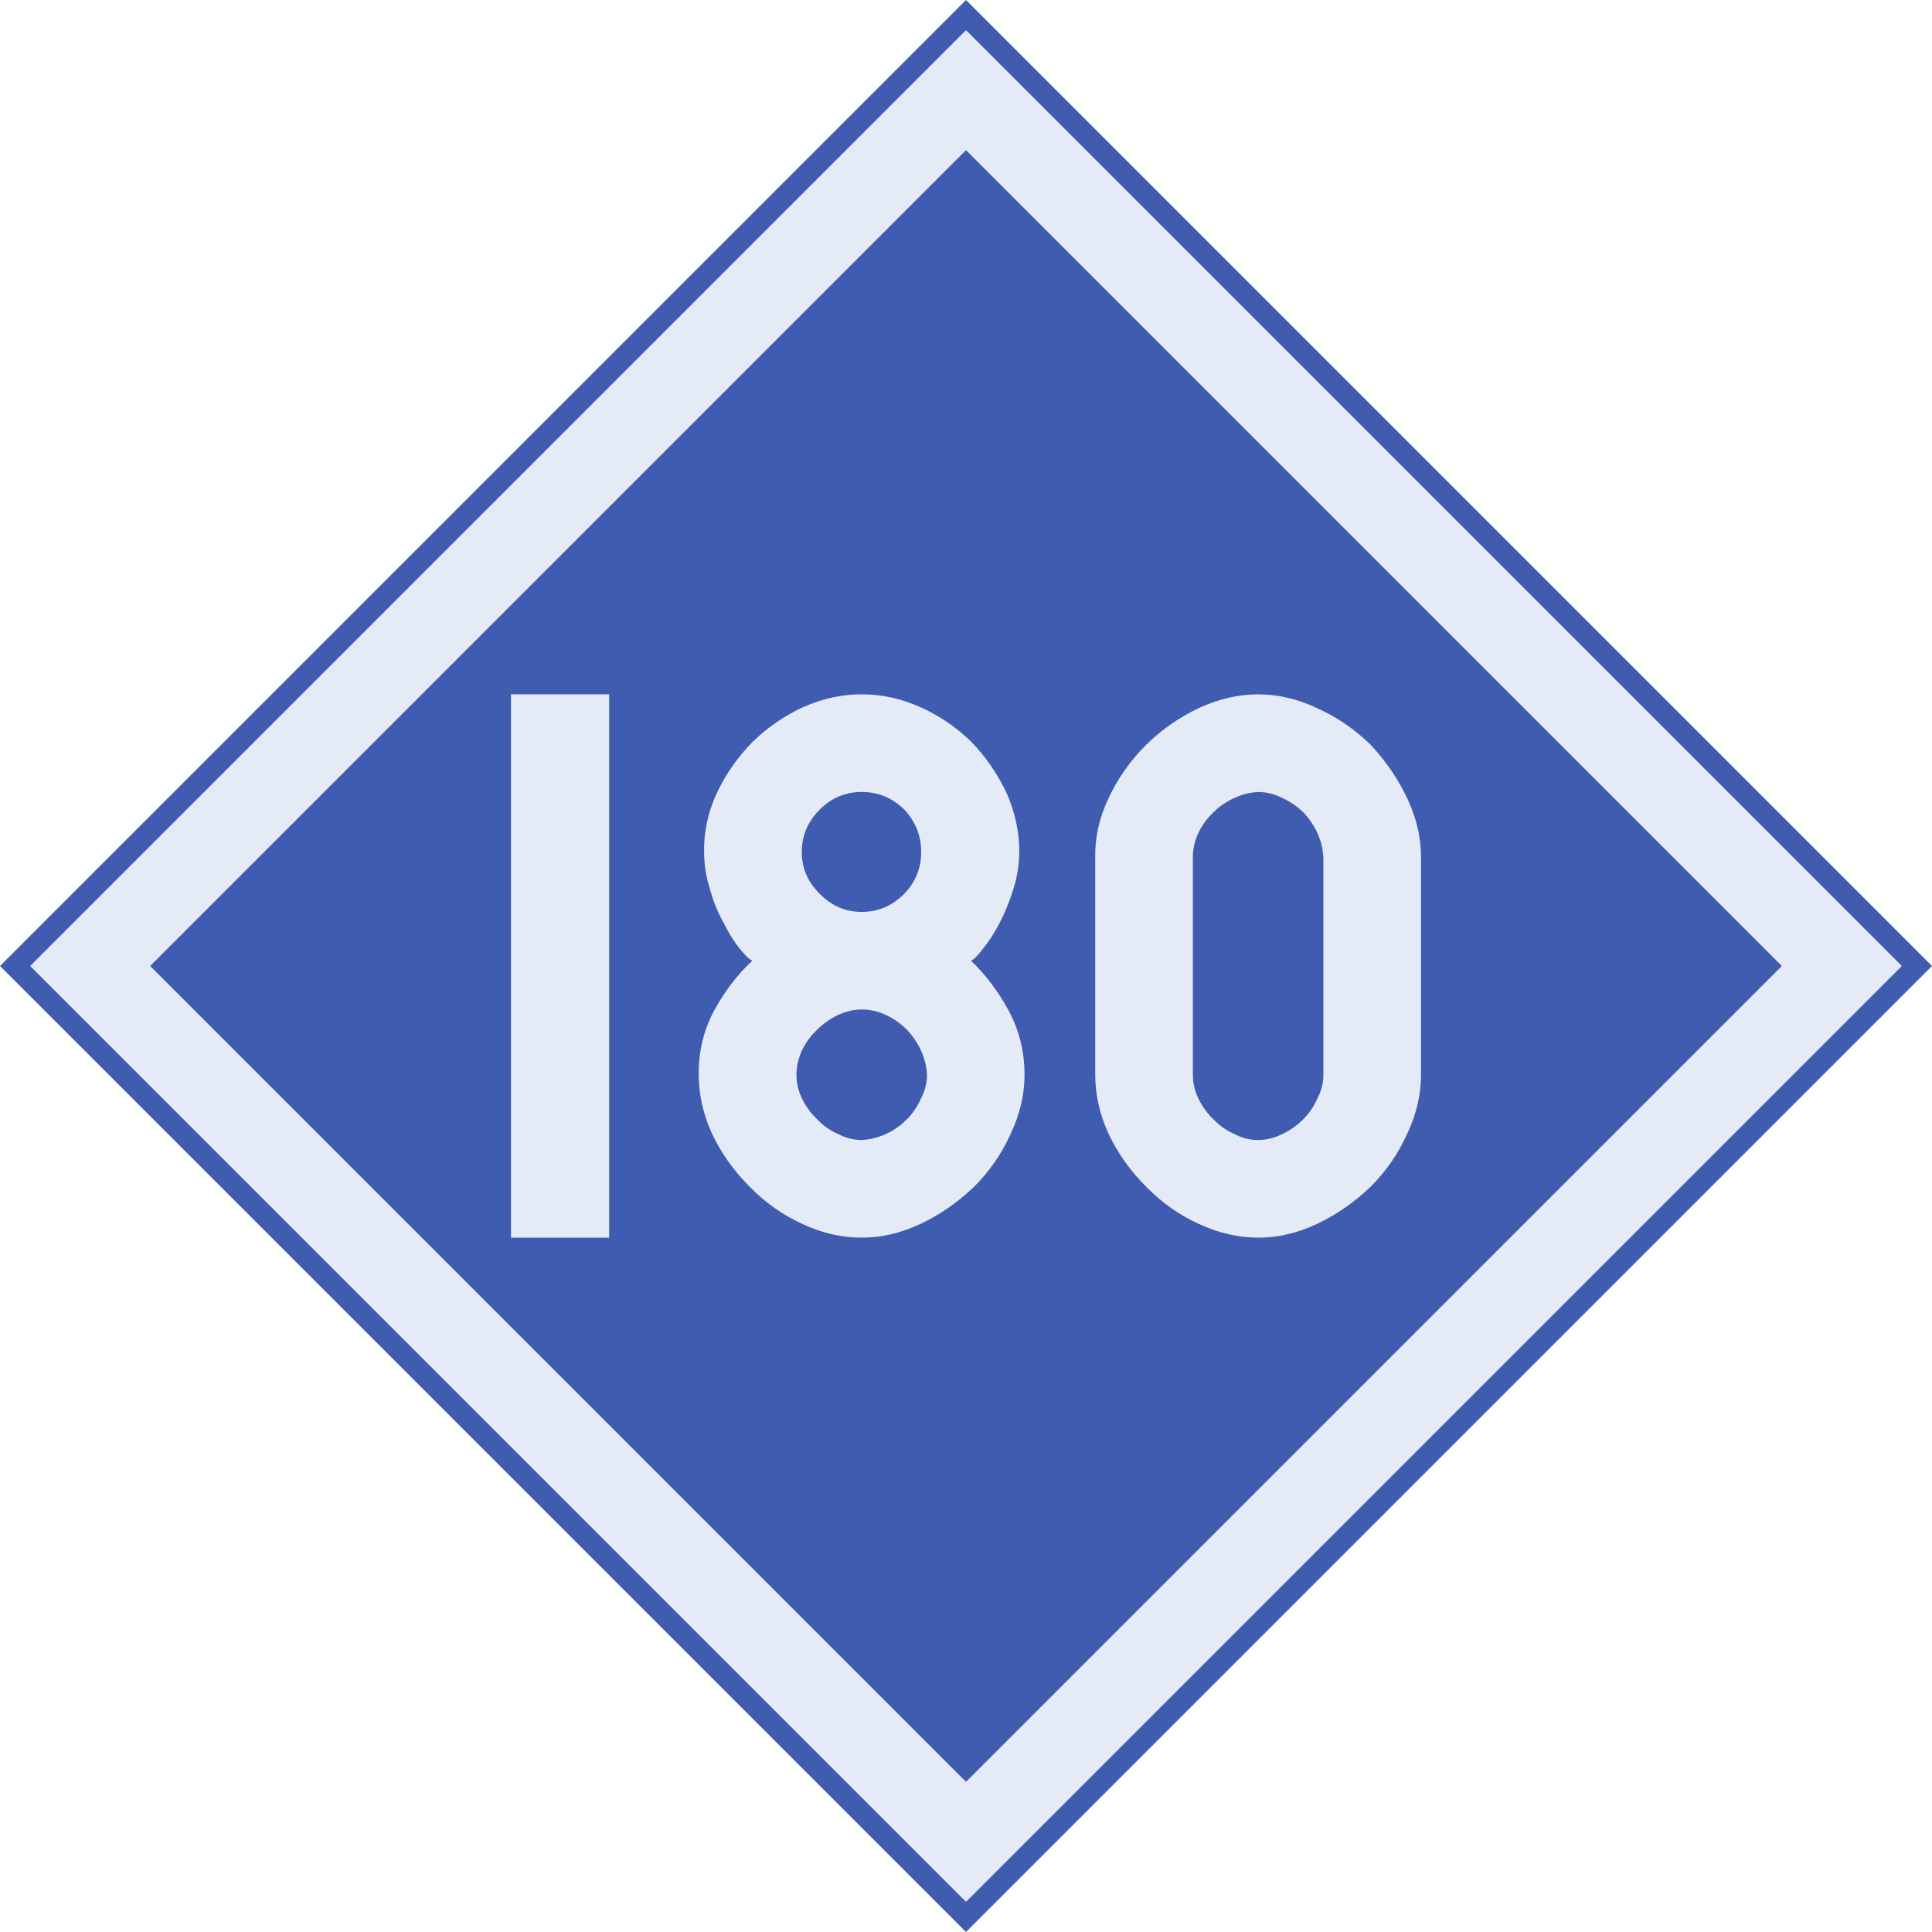 <?xml version="1.0" encoding="UTF-8" standalone="no"?>
<svg
   xmlns:dc="http://purl.org/dc/elements/1.1/"
   xmlns:cc="http://creativecommons.org/ns#"
   xmlns:rdf="http://www.w3.org/1999/02/22-rdf-syntax-ns#"
   xmlns:svg="http://www.w3.org/2000/svg"
   xmlns="http://www.w3.org/2000/svg"
   height="64"
   width="64"
   version="1.1"
   id="svg2">
  <defs
     id="defs6" />
  <g
     transform="translate(-107.732,-4.842)"
     id="g3769">
    <g
       transform="matrix(0.5,0.5,-0.5,0.5,158.287,28.555)"
       id="g854">
      <rect
         style="fill:#405CB1;fill-opacity:1;fill-rule:nonzero;stroke:none;stroke-width:0.637"
         id="rect2987-3"
         width="64"
         height="64"
         x="-42.268"
         y="-5.158" />
      <rect
         style="fill:none;stroke:#E4EAF6;stroke-width:3.974;stroke-miterlimit:4;stroke-dasharray:none;stroke-opacity:1"
         id="rect2989-6"
         width="58.026"
         height="58.026"
         x="-39.281"
         y="-2.171" />
    </g>
    <g
       style="font-style:normal;font-variant:normal;font-weight:normal;font-stretch:normal;font-size:18px;line-height:1.25;font-family:Roboto;font-variant-ligatures:normal;font-variant-caps:normal;font-variant-numeric:normal;font-feature-settings:normal;text-align:start;letter-spacing:0px;word-spacing:0px;writing-mode:lr-tb;text-anchor:start;fill:#E4EAF6;fill-opacity:1;stroke:none;stroke-width:2.25"
       id="text840"
       aria-label="180">
      <path
         id="path917"
         style="font-style:normal;font-variant:normal;font-weight:normal;font-stretch:normal;font-family:PoliceSNCF;stroke-width:2.25"
         d="m 124.659,45.842 h 3.252 v -18 h -3.252 z" />
      <path
         id="path919"
         style="font-style:normal;font-variant:normal;font-weight:normal;font-stretch:normal;font-family:PoliceSNCF;stroke-width:2.25"
         d="m 141.499,33.063 q 0,-0.984 -0.422,-1.951 -0.439,-0.932 -1.16,-1.688 -0.756,-0.738 -1.705,-1.16 -0.949,-0.422 -1.934,-0.422 -0.984,0 -1.934,0.422 -0.949,0.439 -1.688,1.16 -0.738,0.756 -1.178,1.688 -0.439,0.949 -0.422,1.951 0,0.615 0.193,1.23 0.176,0.633 0.457,1.125 0.264,0.527 0.527,0.844 0.264,0.334 0.422,0.404 -0.738,0.686 -1.266,1.652 -0.527,0.984 -0.51,2.127 0,0.984 0.439,1.951 0.457,0.967 1.248,1.758 0.773,0.791 1.74,1.23 0.967,0.457 1.969,0.457 0.984,0 1.951,-0.457 0.967,-0.457 1.775,-1.23 0.773,-0.773 1.213,-1.758 0.457,-0.967 0.457,-1.951 0,-1.143 -0.527,-2.127 -0.527,-0.967 -1.248,-1.652 0.141,-0.053 0.404,-0.404 0.264,-0.316 0.545,-0.844 0.264,-0.51 0.457,-1.125 0.193,-0.615 0.193,-1.23 z m -3.252,0 q 0,0.809 -0.562,1.389 -0.598,0.598 -1.406,0.598 -0.809,0 -1.389,-0.598 -0.598,-0.58 -0.598,-1.389 0,-0.809 0.598,-1.406 0.58,-0.58 1.389,-0.58 0.809,0 1.406,0.58 0.562,0.598 0.562,1.406 z M 134.116,40.445 q 0,-0.404 0.176,-0.791 0.176,-0.387 0.51,-0.703 0.299,-0.299 0.703,-0.492 0.387,-0.176 0.773,-0.176 0.404,0 0.791,0.176 0.387,0.176 0.703,0.492 0.299,0.316 0.475,0.703 0.176,0.404 0.193,0.791 0,0.404 -0.193,0.773 -0.176,0.404 -0.475,0.703 -0.316,0.316 -0.703,0.492 -0.404,0.176 -0.791,0.193 -0.404,0 -0.773,-0.193 -0.404,-0.176 -0.703,-0.492 -0.316,-0.299 -0.51,-0.703 -0.176,-0.369 -0.176,-0.773 z" />
      <path
         id="path921"
         style="font-style:normal;font-variant:normal;font-weight:normal;font-stretch:normal;font-family:PoliceSNCF;stroke-width:2.25"
         d="m 149.409,45.842 q 0.984,0 1.951,-0.457 0.967,-0.457 1.775,-1.23 0.773,-0.773 1.213,-1.758 0.457,-0.967 0.457,-1.951 v -7.207 q 0,-0.984 -0.457,-1.951 -0.457,-0.967 -1.213,-1.775 -0.791,-0.773 -1.775,-1.213 -0.967,-0.457 -1.951,-0.457 -0.984,0 -1.969,0.457 -0.967,0.457 -1.74,1.213 -0.791,0.791 -1.248,1.775 -0.457,0.967 -0.439,1.951 V 40.445 q 0,0.984 0.439,1.951 0.457,0.967 1.248,1.758 0.773,0.791 1.74,1.23 0.984,0.457 1.969,0.457 z m 0,-3.234 q -0.404,0 -0.773,-0.193 -0.404,-0.176 -0.703,-0.492 -0.316,-0.299 -0.51,-0.703 -0.176,-0.387 -0.176,-0.773 v -7.207 q 0,-0.404 0.176,-0.791 0.176,-0.387 0.51,-0.703 0.299,-0.299 0.703,-0.475 0.387,-0.176 0.773,-0.193 0.404,0 0.791,0.193 0.387,0.176 0.703,0.475 0.299,0.316 0.475,0.703 0.176,0.404 0.193,0.791 V 40.445 q 0,0.404 -0.193,0.773 -0.176,0.404 -0.475,0.703 -0.316,0.316 -0.703,0.492 -0.387,0.193 -0.791,0.193 z" />
    </g>
  </g>
</svg>
